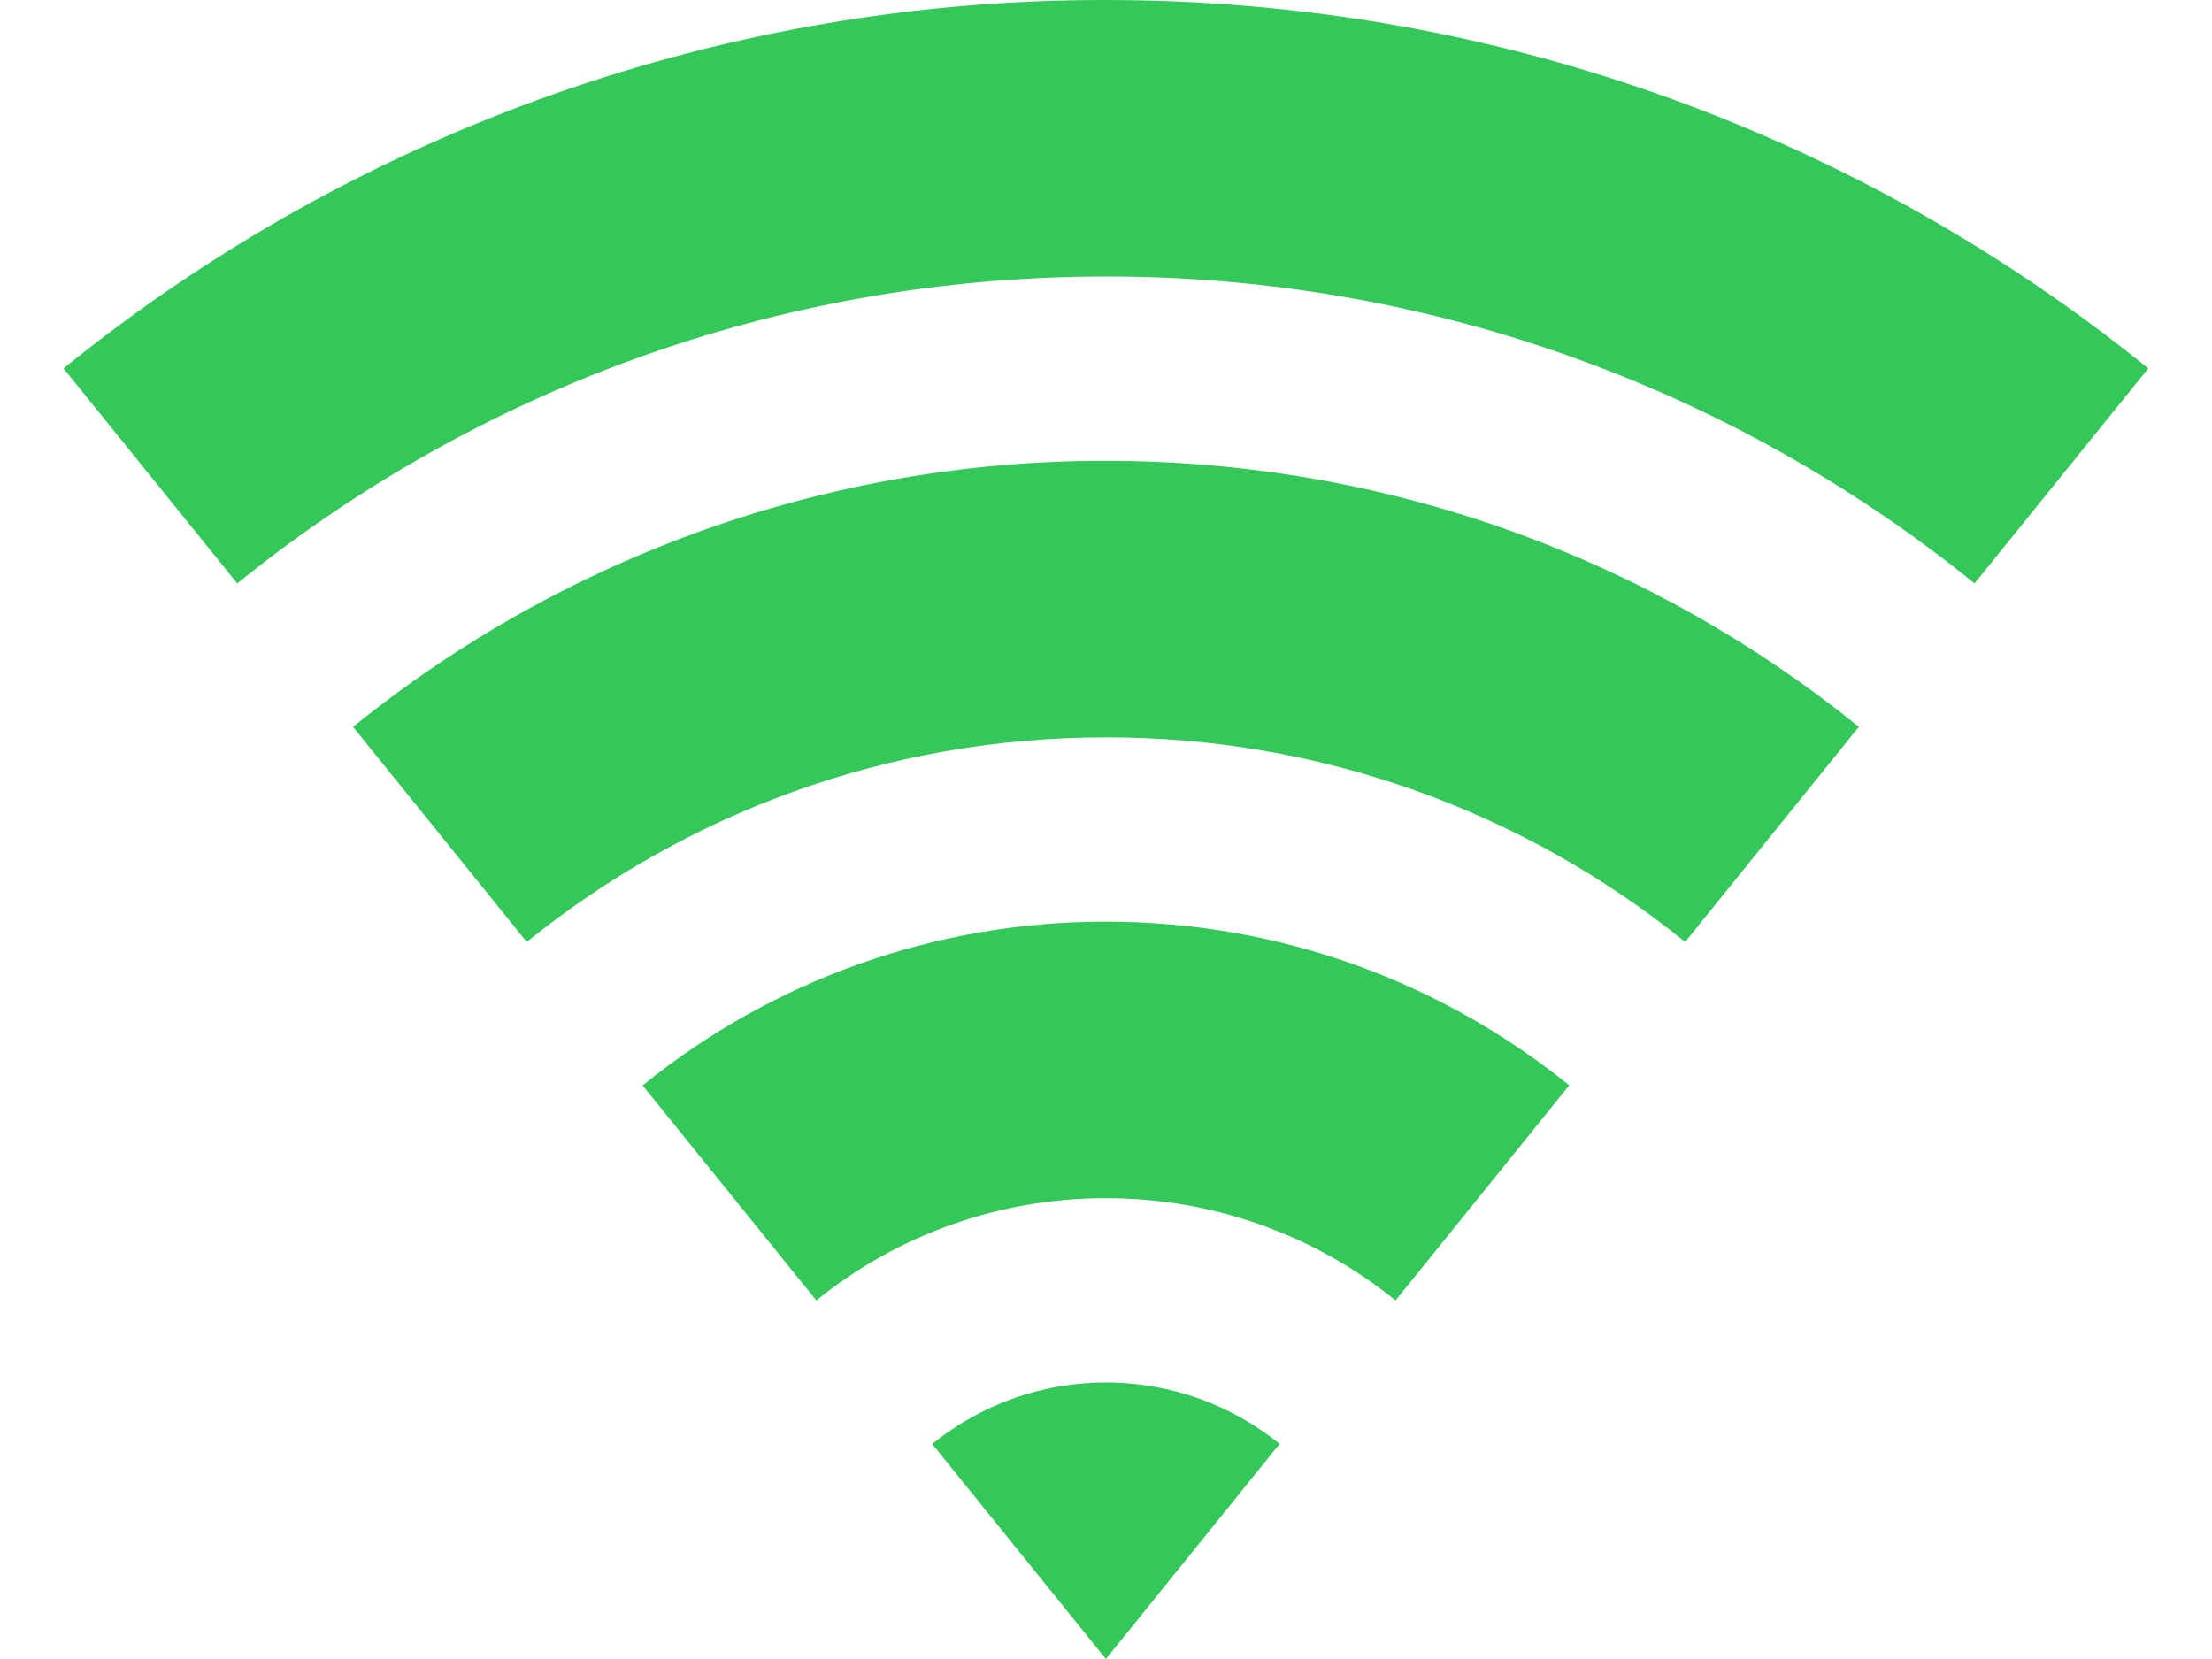 <svg width="24" height="18" viewBox="0 0 24 18" fill="none" xmlns="http://www.w3.org/2000/svg">
<path d="M0.689 3.997C3.889 1.405 7.882 -0.006 11.999 1.96299e-05C16.285 1.96299e-05 20.22 1.497 23.309 3.997L21.424 6.33C18.758 4.171 15.43 2.995 11.999 3C8.429 3 5.149 4.248 2.574 6.33L0.689 3.997ZM3.83 7.887C6.141 6.015 9.026 4.996 11.999 5C15.094 5 17.936 6.081 20.169 7.886L18.284 10.22C16.506 8.78 14.287 7.996 11.999 8C9.619 8 7.433 8.832 5.715 10.22L3.83 7.886V7.887ZM6.972 11.777C8.394 10.625 10.169 9.997 11.999 10C13.903 10 15.652 10.665 17.026 11.776L15.142 14.11C14.253 13.39 13.143 12.998 11.999 13C10.856 12.998 9.746 13.39 8.857 14.11L6.972 11.776V11.777ZM10.114 15.667C10.648 15.235 11.313 14.999 11.999 15C12.713 15 13.37 15.25 13.884 15.666L11.999 18L10.114 15.667Z" fill="#34C759"/>
</svg>
